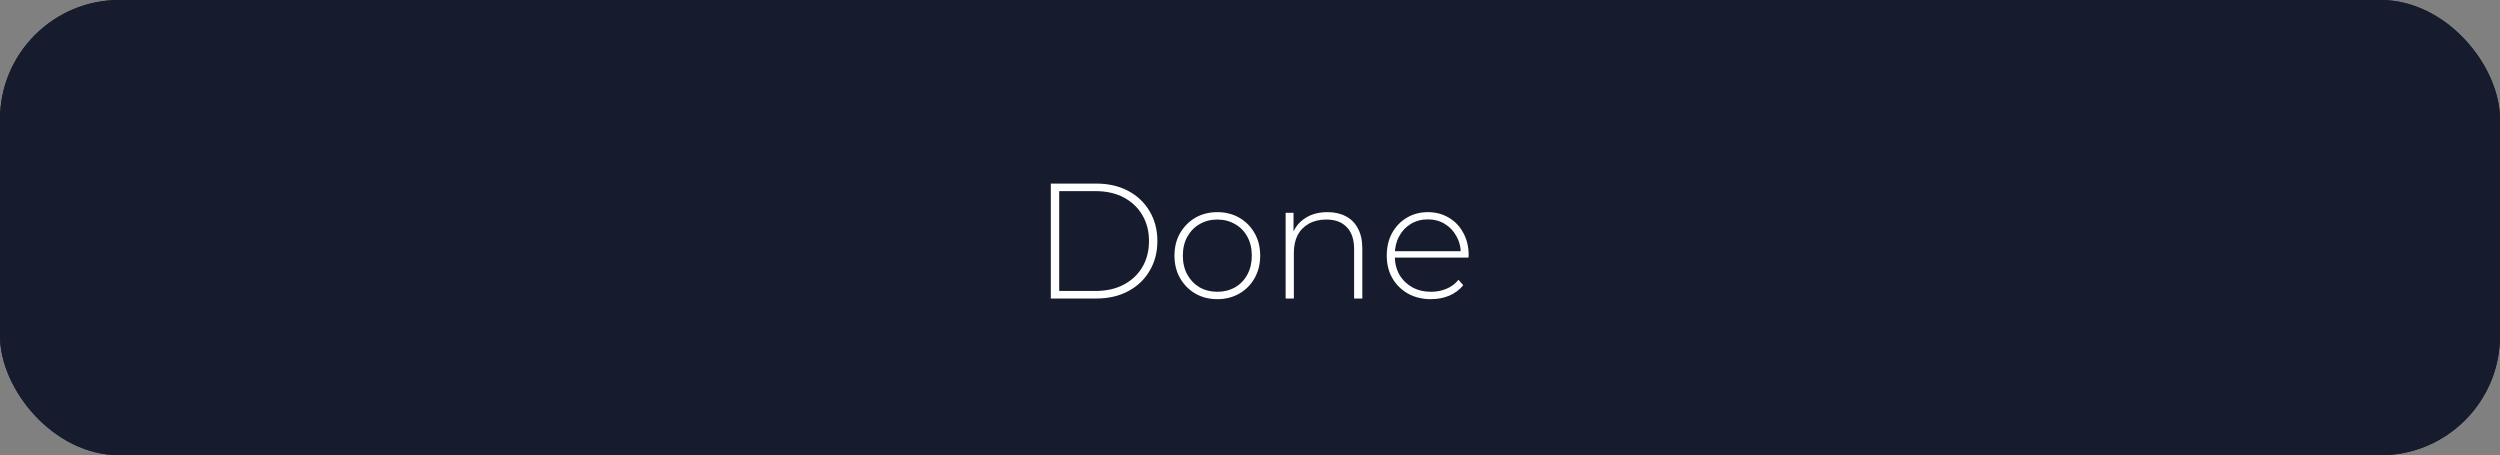 <svg width="335" height="61" viewBox="0 0 335 61" fill="none" xmlns="http://www.w3.org/2000/svg">
<rect x="0" y="0" width="335" height="61" fill="#808080" stroke="none"/>
<g clip-path="url(#clip0_1_537)">
<rect width="335" height="61" rx="16" fill="#161C2D"/>
<rect width="335" height="61" rx="16" fill="#161C2D"/>
<path d="M140.81 40V24.6H146.904C148.532 24.6 149.962 24.93 151.194 25.59C152.426 26.25 153.379 27.159 154.054 28.318C154.743 29.477 155.088 30.804 155.088 32.3C155.088 33.796 154.743 35.123 154.054 36.282C153.379 37.441 152.426 38.35 151.194 39.01C149.962 39.67 148.532 40 146.904 40H140.81ZM141.932 38.988H146.816C148.268 38.988 149.529 38.702 150.6 38.13C151.671 37.558 152.499 36.773 153.086 35.776C153.673 34.764 153.966 33.605 153.966 32.3C153.966 30.995 153.673 29.843 153.086 28.846C152.499 27.834 151.671 27.042 150.6 26.47C149.529 25.898 148.268 25.612 146.816 25.612H141.932V38.988ZM163.122 40.088C162.022 40.088 161.039 39.839 160.174 39.34C159.323 38.841 158.641 38.152 158.128 37.272C157.629 36.392 157.38 35.387 157.38 34.258C157.38 33.114 157.629 32.109 158.128 31.244C158.641 30.364 159.323 29.675 160.174 29.176C161.039 28.677 162.022 28.428 163.122 28.428C164.222 28.428 165.204 28.677 166.07 29.176C166.935 29.675 167.617 30.364 168.116 31.244C168.614 32.109 168.864 33.114 168.864 34.258C168.864 35.387 168.614 36.392 168.116 37.272C167.617 38.152 166.935 38.841 166.07 39.34C165.204 39.839 164.222 40.088 163.122 40.088ZM163.122 39.098C164.002 39.098 164.794 38.9 165.498 38.504C166.202 38.093 166.752 37.521 167.148 36.788C167.544 36.055 167.742 35.211 167.742 34.258C167.742 33.29 167.544 32.447 167.148 31.728C166.752 30.995 166.202 30.43 165.498 30.034C164.794 29.623 164.002 29.418 163.122 29.418C162.242 29.418 161.45 29.623 160.746 30.034C160.056 30.43 159.506 30.995 159.096 31.728C158.7 32.447 158.502 33.29 158.502 34.258C158.502 35.211 158.7 36.055 159.096 36.788C159.506 37.521 160.056 38.093 160.746 38.504C161.45 38.9 162.242 39.098 163.122 39.098ZM177.886 28.428C178.825 28.428 179.639 28.611 180.328 28.978C181.032 29.33 181.575 29.873 181.956 30.606C182.352 31.325 182.55 32.219 182.55 33.29V40H181.45V33.378C181.45 32.087 181.12 31.105 180.46 30.43C179.815 29.755 178.906 29.418 177.732 29.418C176.838 29.418 176.06 29.601 175.4 29.968C174.74 30.335 174.234 30.848 173.882 31.508C173.545 32.168 173.376 32.96 173.376 33.884V40H172.276V28.516H173.332V31.706L173.178 31.354C173.53 30.445 174.11 29.733 174.916 29.22C175.723 28.692 176.713 28.428 177.886 28.428ZM191.743 40.088C190.584 40.088 189.558 39.839 188.663 39.34C187.783 38.841 187.086 38.152 186.573 37.272C186.074 36.392 185.825 35.387 185.825 34.258C185.825 33.114 186.06 32.109 186.529 31.244C187.013 30.364 187.673 29.675 188.509 29.176C189.345 28.677 190.284 28.428 191.325 28.428C192.366 28.428 193.298 28.67 194.119 29.154C194.955 29.638 195.608 30.32 196.077 31.2C196.561 32.065 196.803 33.07 196.803 34.214C196.803 34.258 196.796 34.309 196.781 34.368C196.781 34.412 196.781 34.463 196.781 34.522H186.639V33.664H196.187L195.747 34.082C195.762 33.187 195.571 32.388 195.175 31.684C194.794 30.965 194.273 30.408 193.613 30.012C192.953 29.601 192.19 29.396 191.325 29.396C190.474 29.396 189.712 29.601 189.037 30.012C188.377 30.408 187.856 30.965 187.475 31.684C187.094 32.388 186.903 33.195 186.903 34.104V34.302C186.903 35.241 187.108 36.077 187.519 36.81C187.944 37.529 188.524 38.093 189.257 38.504C189.99 38.9 190.826 39.098 191.765 39.098C192.498 39.098 193.18 38.966 193.811 38.702C194.456 38.438 194.999 38.035 195.439 37.492L196.077 38.218C195.578 38.834 194.948 39.303 194.185 39.626C193.437 39.934 192.623 40.088 191.743 40.088Z" fill="white"/>
</g>
<defs>
<clipPath id="clip0_1_537">
<rect width="335" height="61" rx="16" fill="white"/>
</clipPath>
</defs>
</svg>
